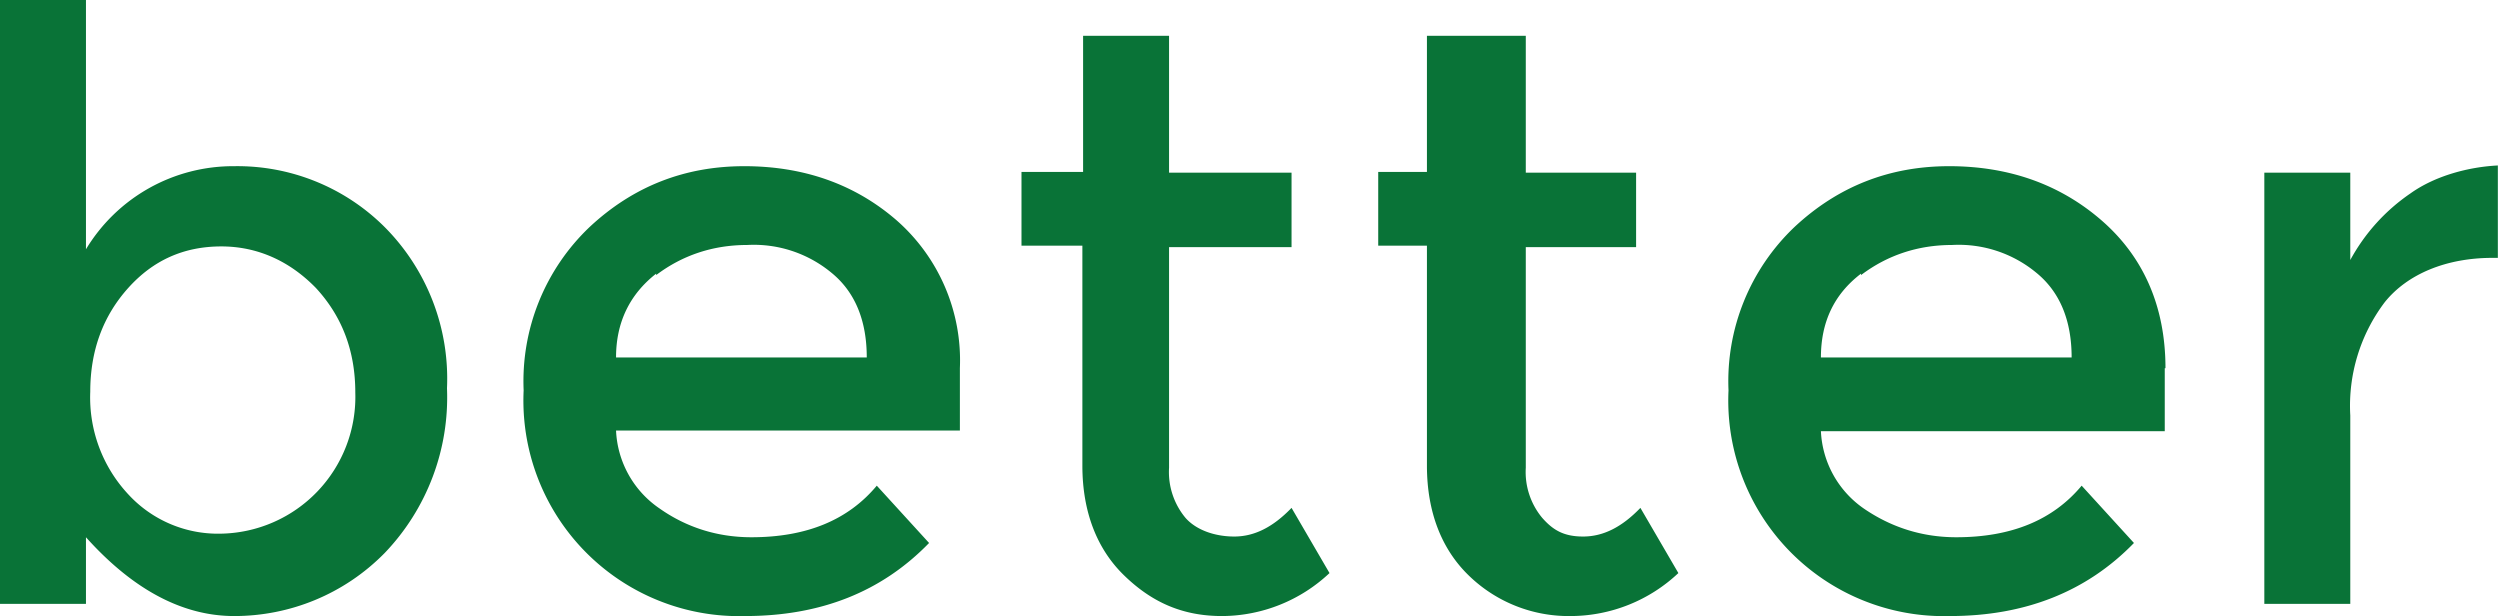 <svg xmlns="http://www.w3.org/2000/svg" xml:space="preserve" style="background-color:#ffffff00" viewBox="0 0 349 86"><path fill="#097337" d="M12 34.8V0H0v84.3h12V75c6.1 6.8 13 11 20.7 11 7.7 0 15.3-3 21-8.8a31.4 31.4 0 0 0 8.7-23 30 30 0 0 0-8.7-22.5 29.1 29.1 0 0 0-21-8.5A24 24 0 0 0 12 34.8Zm5.9 5.4c3.5-3.9 7.8-5.8 13-5.8 5 0 9.5 2 13.2 5.8 3.6 3.9 5.5 8.7 5.5 14.6a19.1 19.1 0 0 1-18.8 19.7A17 17 0 0 1 17.9 69a19.8 19.8 0 0 1-5.3-14.3c0-5.8 1.8-10.6 5.3-14.5ZM134 51.4a26 26 0 0 0-8.9-20.7c-5.8-5-12.9-7.5-21.2-7.5-8.3 0-15.5 2.8-21.6 8.5a29.7 29.7 0 0 0-9.2 22.8A30.1 30.1 0 0 0 104 86c10.6 0 19.1-3.4 25.7-10.2l-7.3-8c-4 4.8-9.8 7.2-17.5 7.2-4.8 0-9.1-1.4-12.8-4A13.9 13.9 0 0 1 86 60.1h48v-8.8Zm-42.4-13c3.7-2.8 8-4.2 12.7-4.2a17 17 0 0 1 11.8 3.9c3.3 2.7 4.9 6.7 4.9 11.8H86c0-4.9 1.9-8.8 5.6-11.7v.3Zm88.7-4V24.1h-17.1V5h-12v19h-8.6v10.3h8.5V65c0 6.4 2 11.6 5.8 15.3 3.9 3.8 8.2 5.7 13.7 5.7a22 22 0 0 0 15-6l-5.3-9.1c-2.6 2.7-5.2 4-8 4-2.7 0-5.3-.9-6.8-2.6a10 10 0 0 1-2.3-7V34.5h17.1Zm48.1 0V24.1H213V5h-13.8v19h-6.8v10.3h6.8V65c0 6.4 2 11.6 5.8 15.3a20 20 0 0 0 14.3 5.7 22 22 0 0 0 15-6l-5.3-9.1c-2.6 2.7-5.2 4-8 4-2.7 0-4.2-.9-5.7-2.6a10 10 0 0 1-2.3-7V34.5h16-.6Zm73.9 17c0-8.8-3.2-15.7-9-20.7s-12.9-7.5-21.2-7.5c-8.3 0-15.5 2.8-21.6 8.5a29.7 29.7 0 0 0-9.2 22.8A30.1 30.1 0 0 0 272.2 86c10.5 0 19.1-3.4 25.7-10.2l-7.3-8c-4 4.8-9.8 7.2-17.5 7.2-4.8 0-9.1-1.4-12.9-4a13.9 13.9 0 0 1-6-10.8h48v-8.8Zm-42.5-13c3.7-2.8 8-4.2 12.7-4.2a17 17 0 0 1 11.8 3.9c3.3 2.7 4.9 6.7 4.9 11.8h-35c0-4.9 1.8-8.8 5.6-11.7v.3Zm88.9-2.3v-13c-4 .2-8.7 1.4-12.2 3.9a26.6 26.6 0 0 0-8.4 9.3V24.1h-12v60.2h12V58a24 24 0 0 1 4.8-15.8c3.2-4 8.7-6.2 15-6.2h.8Z"/></svg>